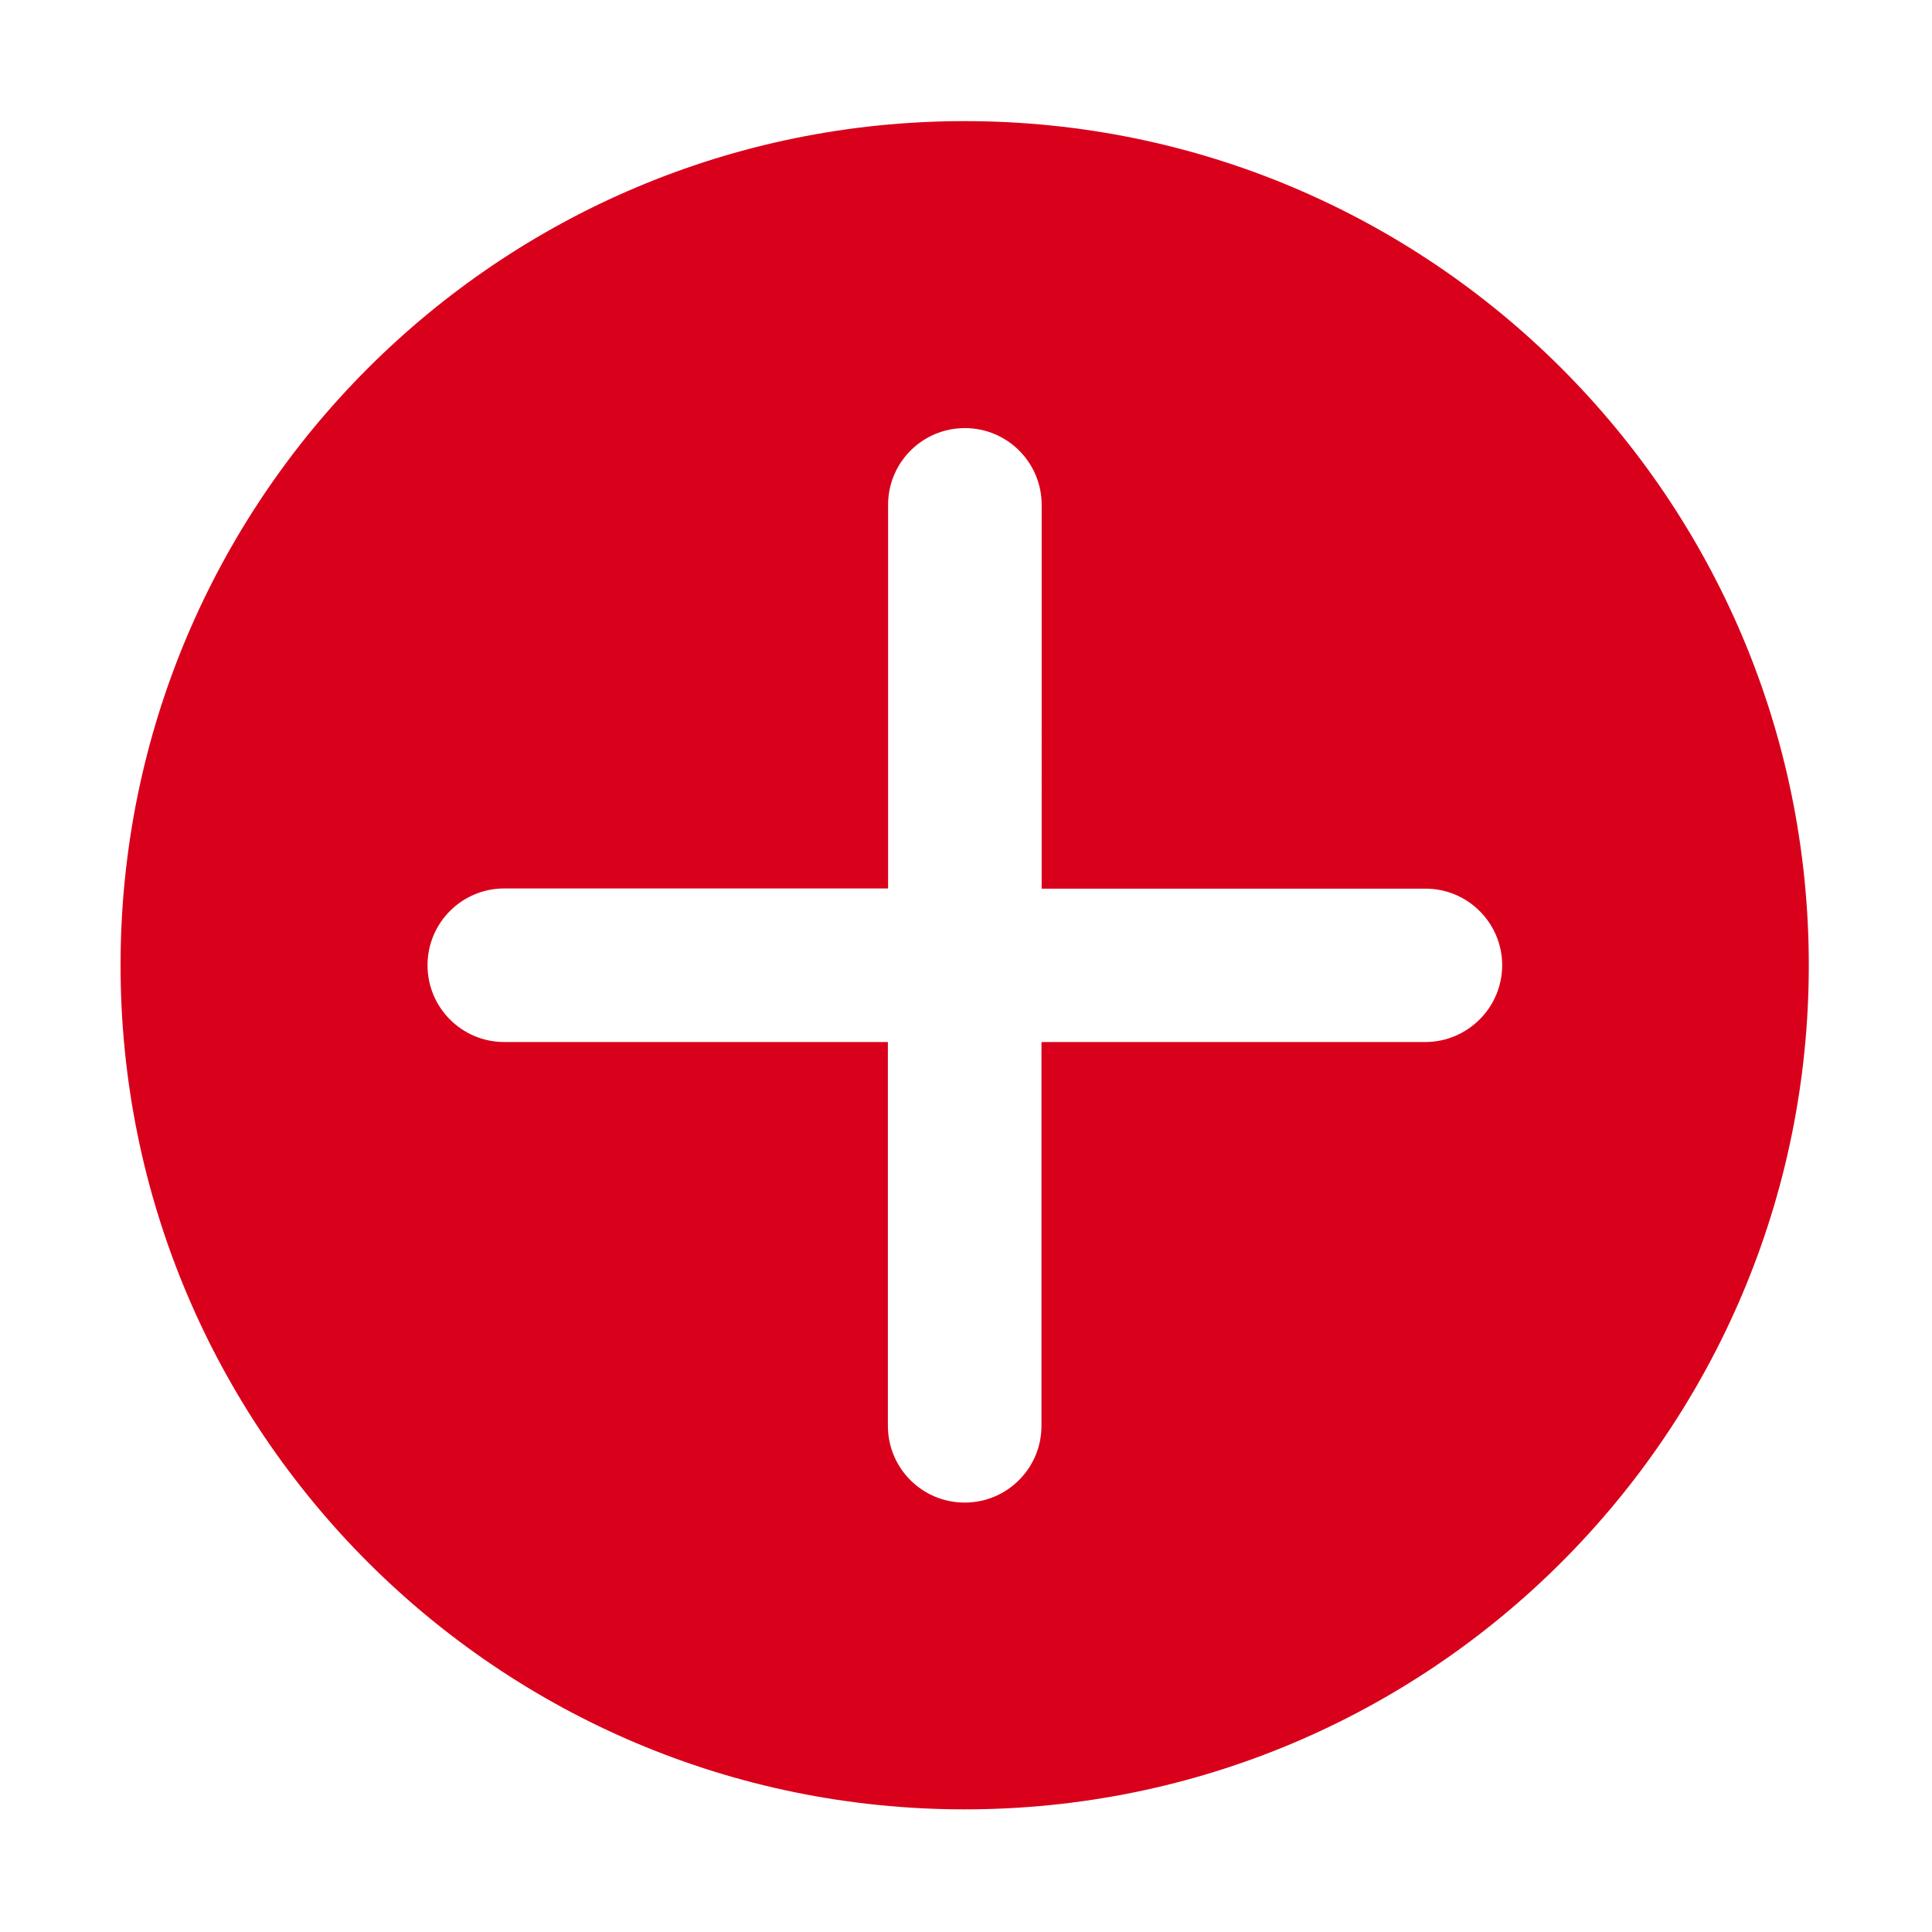 <?xml version="1.0" standalone="no"?><!DOCTYPE svg PUBLIC "-//W3C//DTD SVG 1.1//EN" "http://www.w3.org/Graphics/SVG/1.1/DTD/svg11.dtd"><svg t="1735371207331" class="icon" viewBox="0 0 1024 1024" version="1.1" xmlns="http://www.w3.org/2000/svg" p-id="2189" xmlns:xlink="http://www.w3.org/1999/xlink" width="64" height="64"><path d="M511.3 64.2c-247.1 0-447.4 200.3-447.4 447.4S264.2 959 511.3 959s447.4-200.3 447.4-447.4S758.4 64.2 511.3 64.2z m244.1 488.1H552v203.4c0 22.5-18.2 40.7-40.7 40.7-22.5 0-40.7-18.2-40.7-40.7V552.3H267.3c-22.5 0-40.7-18.2-40.7-40.7 0-22.5 18.2-40.7 40.7-40.7h203.4V267.6c0-22.5 18.2-40.7 40.7-40.7 22.5 0 40.7 18.2 40.7 40.7V471h203.4c22.5 0 40.7 18.2 40.7 40.7-0.1 22.4-18.4 40.6-40.8 40.6z" fill="#d9001b" p-id="2190"></path></svg>